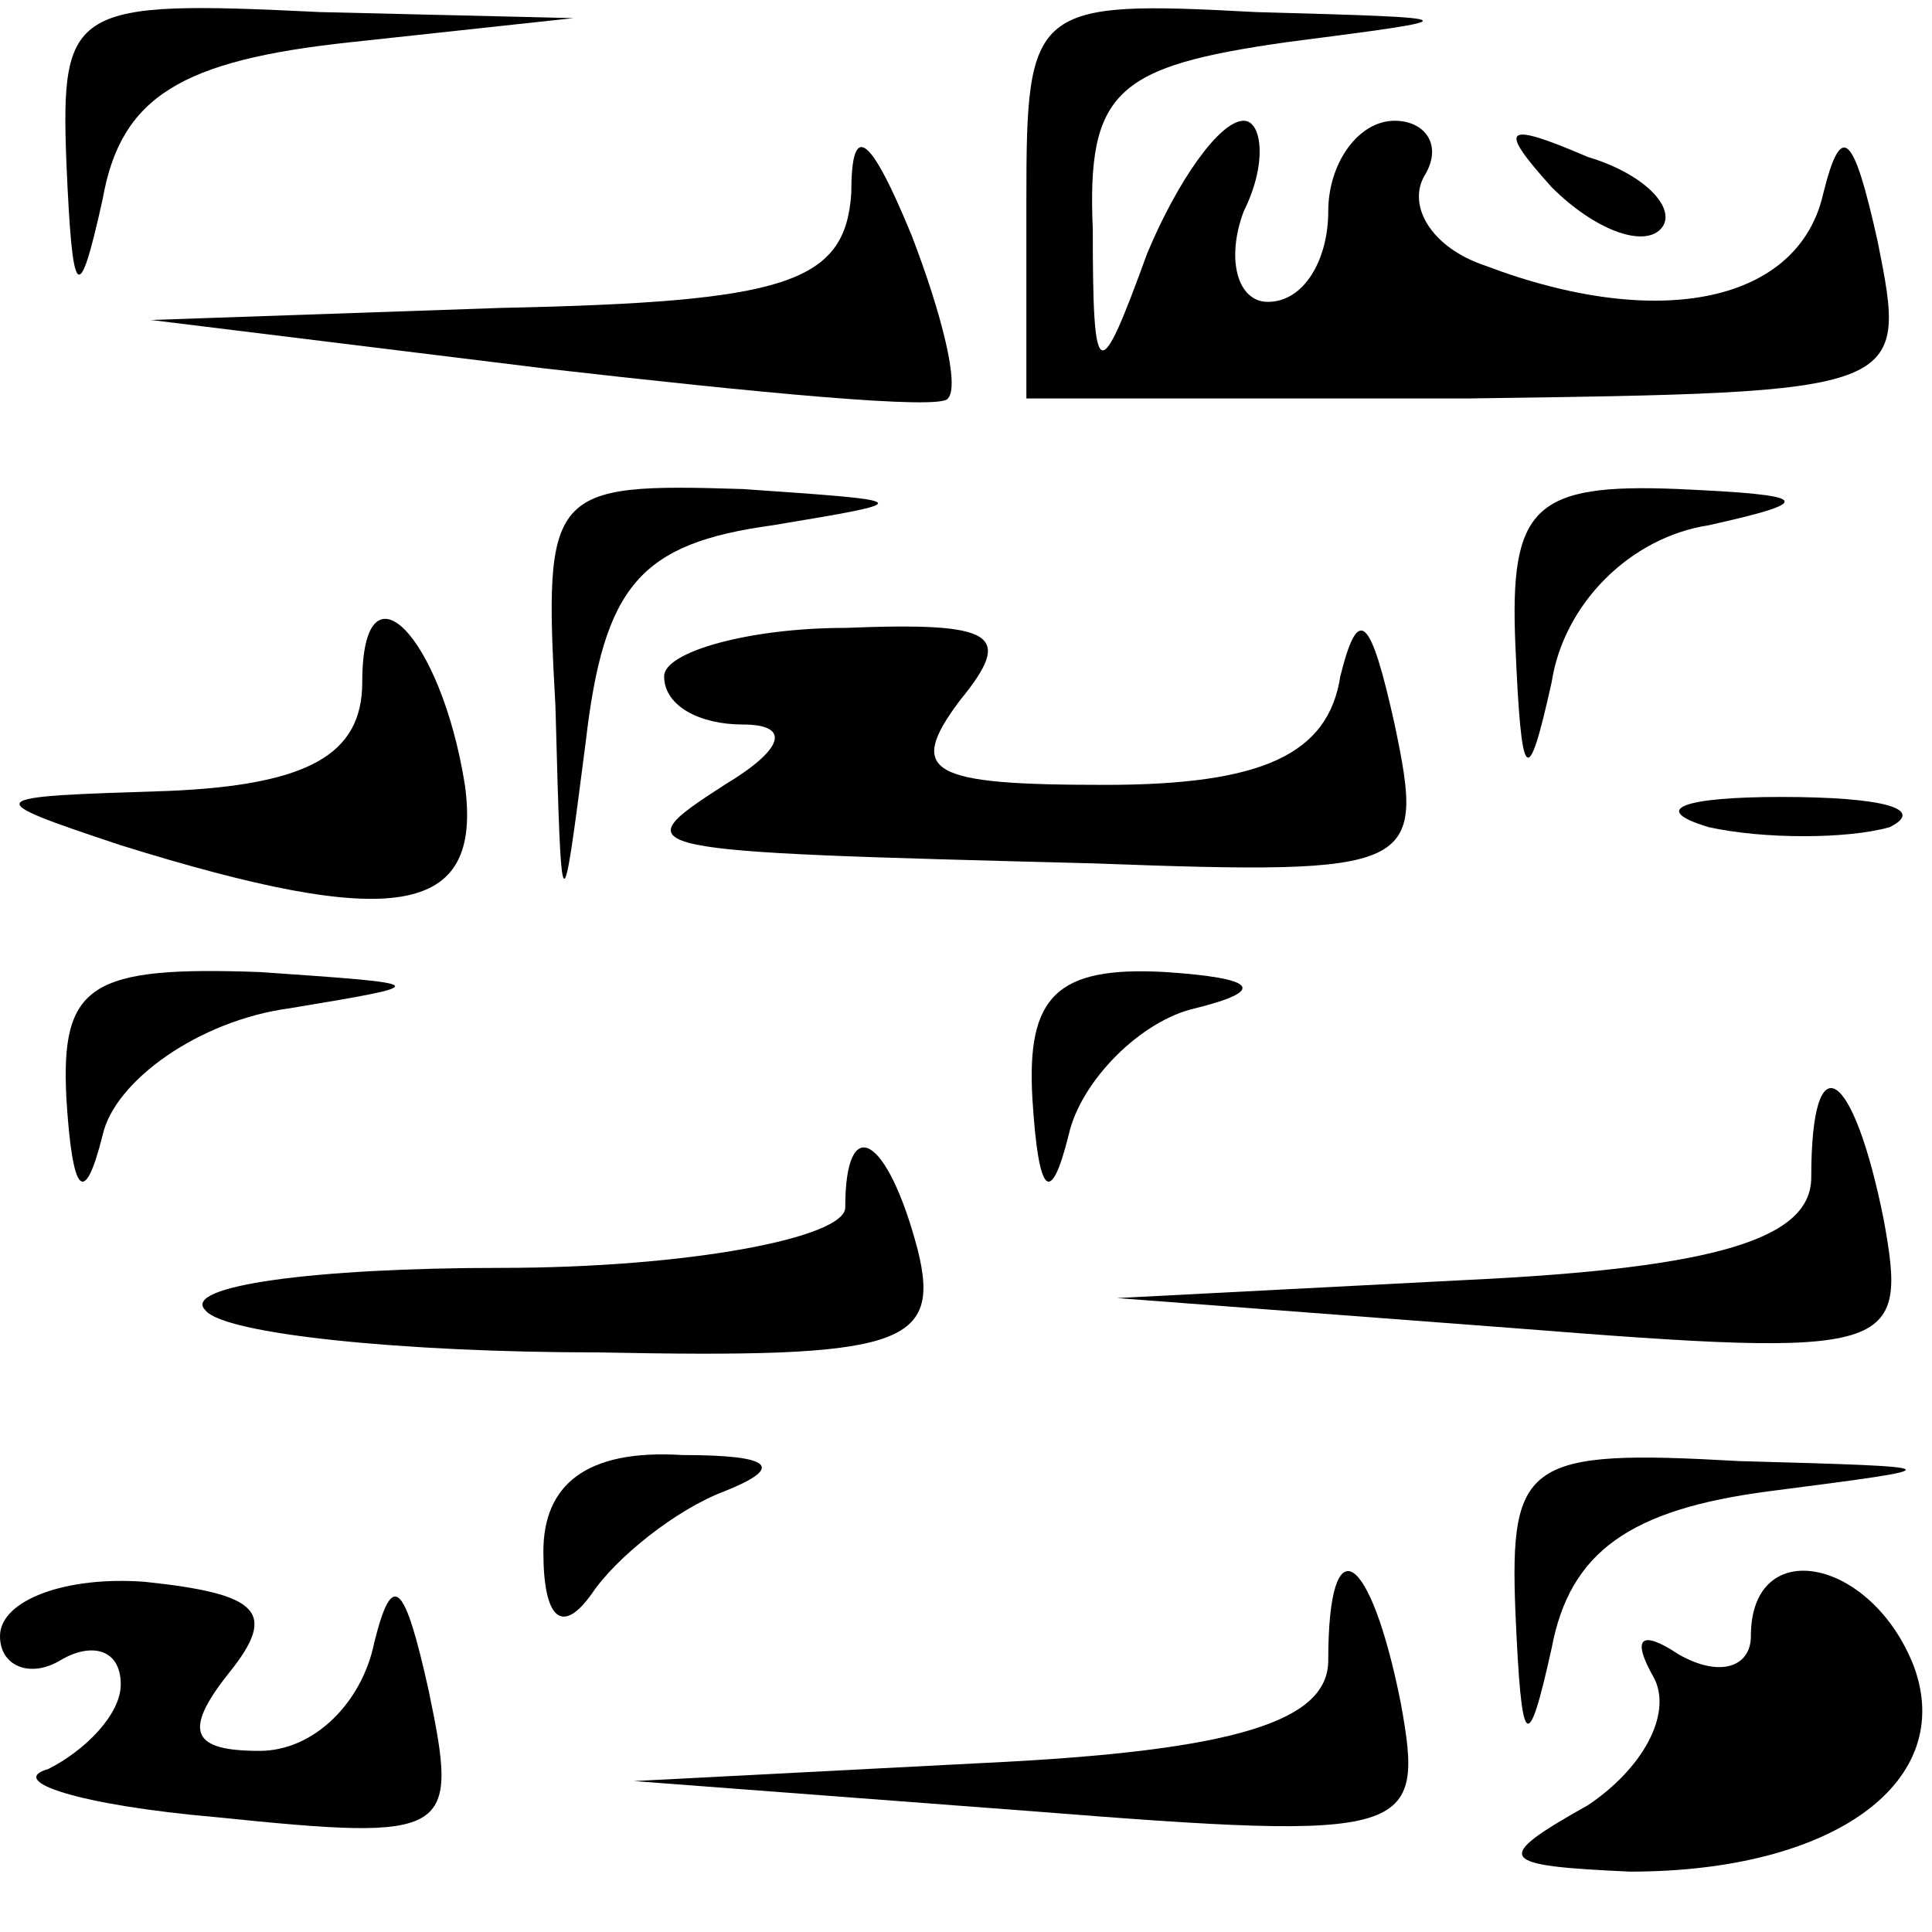<?xml version="1.0" standalone="no"?>
<!DOCTYPE svg PUBLIC "-//W3C//DTD SVG 20010904//EN"
 "http://www.w3.org/TR/2001/REC-SVG-20010904/DTD/svg10.dtd">
<svg version="1.0" xmlns="http://www.w3.org/2000/svg"
 width="32pt" height="32pt" viewBox="0 0 32 32"
 preserveAspectRatio="xMidYMid meet">
<g transform="translate(0,32) scale(0.1,-0.1)"
fill="#000000" stroke="none">
<path fill="#000000" stroke="none" d="M11 293 c1 -23 2 -24 6 -6 3 17 13 23
41 26 l37 4 -42 1 c-41 2 -43 1 -42 -25z"/>
<path fill="#000000" stroke="none" d="M170 287 l0 -33 73 0 c73 1 73 1 68 26
-4 18 -6 20 -9 8 -4 -18 -27 -23 -56 -12 -9 3 -13 10 -10 15 3 5 0 9 -5 9 -6
0 -11 -7 -11 -15 0 -8 -4 -15 -10 -15 -5 0 -7 7 -4 15 4 8 3 15 0 15 -4 0 -11
-10 -16 -22 -8 -22 -9 -22 -9 4 -1 23 4 27 32 31 31 4 31 4 -5 5 -37 2 -38 1
-38 -31z"/>
<path fill="#000000" stroke="none" d="M141 288 c-1 -15 -11 -18 -58 -19 l-58
-2 65 -8 c35 -4 66 -7 67 -5 2 2 -1 14 -6 27 -7 17 -10 19 -10 7z"/>
<path fill="#000000" stroke="none" d="M257 289 c7 -7 15 -10 18 -7 3 3 -2 9
-12 12 -14 6 -15 5 -6 -5z"/>
<path fill="#000000" stroke="none" d="M92 203 c1 -37 1 -37 5 -6 3 26 9 33
31 36 24 4 24 4 -5 6 -32 1 -33 0 -31 -36z"/>
<path fill="#000000" stroke="none" d="M251 213 c1 -23 2 -24 6 -6 2 13 13 24
26 26 18 4 17 5 -5 6 -24 1 -28 -3 -27 -26z"/>
<path fill="#000000" stroke="none" d="M60 207 c0 -12 -9 -17 -32 -18 -31 -1
-32 -1 -8 -9 45 -14 60 -12 57 10 -4 25 -17 38 -17 17z"/>
<path fill="#000000" stroke="none" d="M110 208 c0 -5 6 -8 13 -8 8 0 7 -4 -3
-10 -17 -11 -16 -11 61 -13 54 -2 55 -1 50 23 -4 18 -6 20 -9 8 -2 -13 -13
-18 -39 -18 -29 0 -33 2 -24 14 9 11 6 13 -19 12 -16 0 -30 -4 -30 -8z"/>
<path fill="#000000" stroke="none" d="M283 183 c9 -2 23 -2 30 0 6 3 -1 5
-18 5 -16 0 -22 -2 -12 -5z"/>
<path fill="#000000" stroke="none" d="M11 138 c1 -16 3 -18 6 -6 2 9 16 19
31 21 24 4 24 4 -5 6 -28 1 -33 -2 -32 -21z"/>
<path fill="#000000" stroke="none" d="M171 138 c1 -16 3 -18 6 -6 2 9 12 19
21 21 12 3 10 5 -5 6 -18 1 -23 -4 -22 -21z"/>
<path fill="#000000" stroke="none" d="M300 125 c0 -10 -15 -15 -57 -17 l-58
-3 66 -5 c63 -5 65 -4 61 18 -5 25 -12 30 -12 7z"/>
<path fill="#000000" stroke="none" d="M140 120 c0 -5 -26 -10 -57 -10 -31 0
-53 -3 -49 -7 3 -4 33 -7 65 -7 50 -1 57 1 53 17 -5 19 -12 23 -12 7z"/>
<path fill="#000000" stroke="none" d="M90 63 c0 -11 3 -14 8 -7 4 6 14 14 22
17 10 4 8 6 -7 6 -16 1 -23 -5 -23 -16z"/>
<path fill="#000000" stroke="none" d="M251 53 c1 -23 2 -24 6 -6 3 16 13 23
36 26 31 4 31 4 -5 5 -35 2 -38 0 -37 -25z"/>
<path fill="#000000" stroke="none" d="M0 49 c0 -5 5 -7 10 -4 5 3 10 2 10 -4
0 -5 -6 -11 -12 -14 -7 -2 5 -6 28 -8 39 -4 40 -3 35 21 -4 18 -6 20 -9 8 -2
-10 -10 -18 -19 -18 -11 0 -13 3 -5 13 8 10 5 13 -14 15 -13 1 -24 -3 -24 -9z"/>
<path fill="#000000" stroke="none" d="M220 45 c0 -10 -15 -15 -57 -17 l-58
-3 66 -5 c63 -5 65 -4 61 18 -5 25 -12 30 -12 7z"/>
<path fill="#000000" stroke="none" d="M290 49 c0 -5 -5 -7 -12 -3 -6 4 -8 3
-4 -4 3 -6 -2 -15 -11 -21 -16 -9 -15 -10 7 -11 34 0 54 15 47 34 -7 18 -27
22 -27 5z"/>
</g>
</svg>
